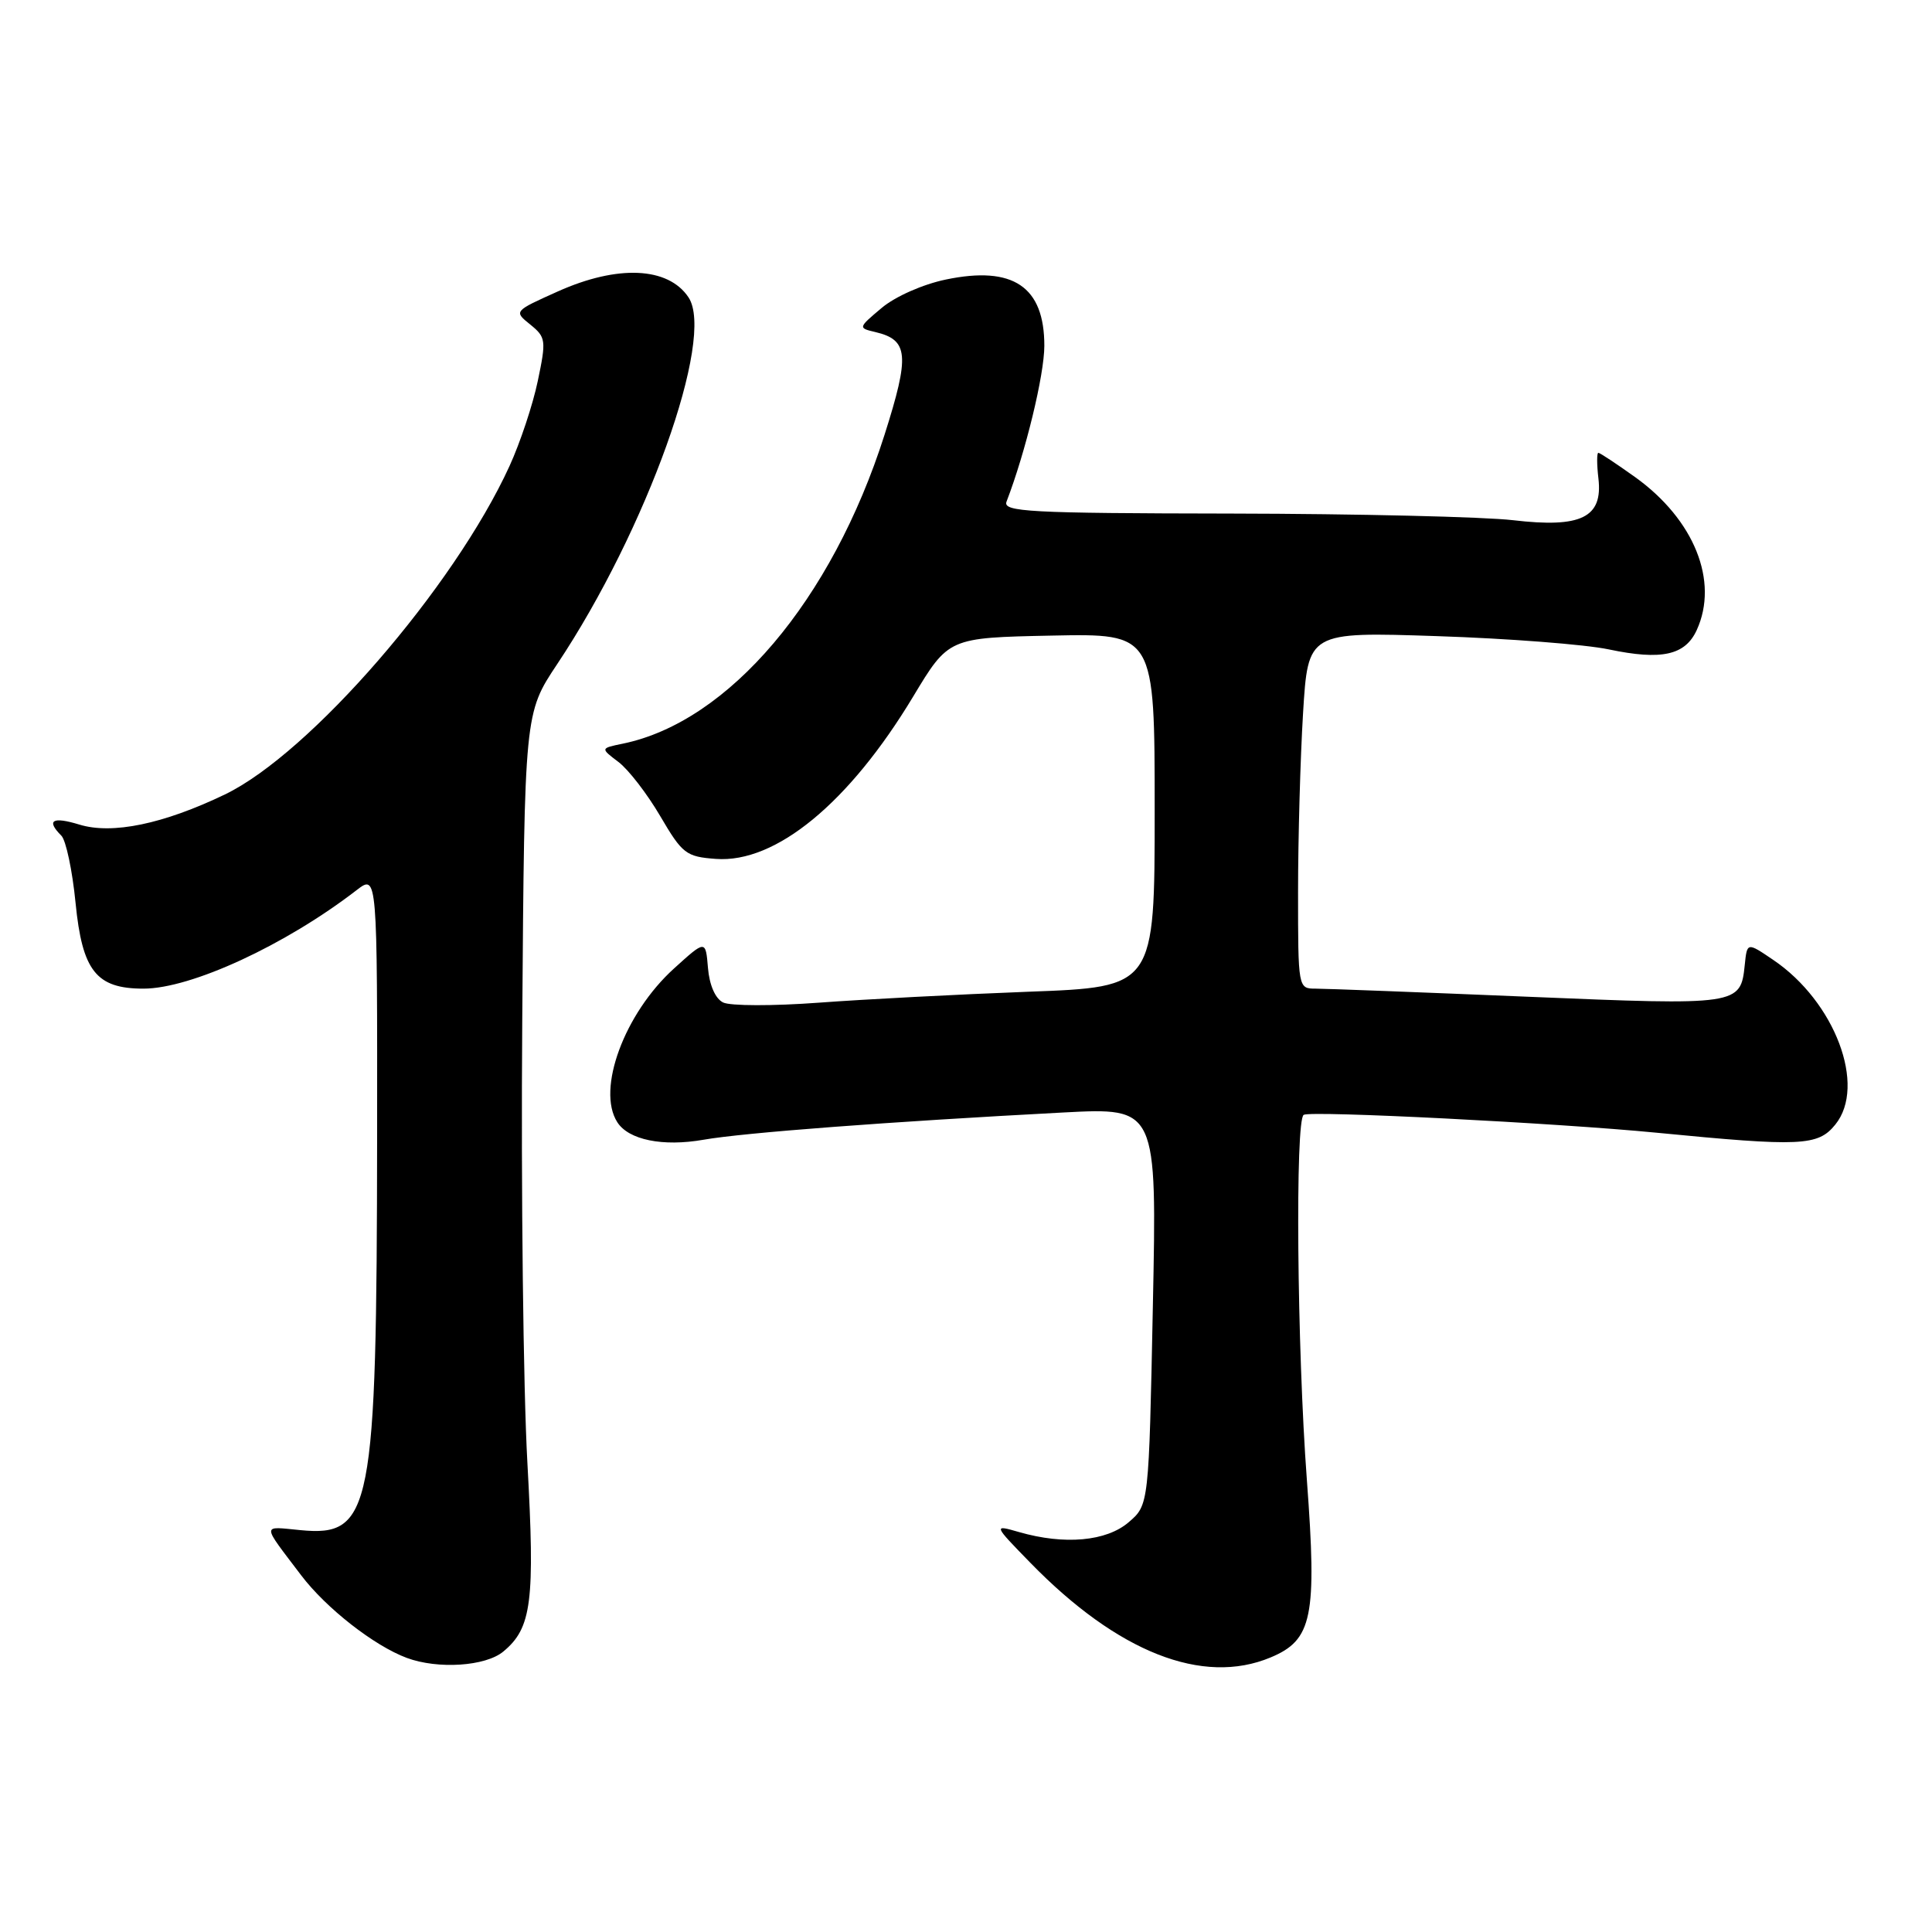 <?xml version="1.0" encoding="UTF-8" standalone="no"?>
<!DOCTYPE svg PUBLIC "-//W3C//DTD SVG 1.1//EN" "http://www.w3.org/Graphics/SVG/1.1/DTD/svg11.dtd" >
<svg xmlns="http://www.w3.org/2000/svg" xmlns:xlink="http://www.w3.org/1999/xlink" version="1.1" viewBox="0 0 256 256">
 <g >
 <path fill="currentColor"
d=" M 66.69 218.84 C 70.46 215.72 70.90 212.23 69.88 193.79 C 69.34 184.11 69.03 157.80 69.20 135.34 C 69.50 94.50 69.50 94.50 73.83 88.00 C 85.68 70.22 94.80 44.74 91.23 39.40 C 88.54 35.36 81.84 35.06 73.91 38.62 C 68.07 41.24 68.07 41.24 70.27 43.01 C 72.34 44.69 72.39 45.09 71.26 50.48 C 70.61 53.61 68.92 58.68 67.51 61.76 C 60.16 77.82 41.07 99.85 29.80 105.27 C 21.65 109.19 14.86 110.60 10.51 109.26 C 6.94 108.17 6.09 108.69 8.13 110.73 C 8.74 111.34 9.59 115.35 10.01 119.62 C 10.90 128.66 12.75 131.00 19.01 131.00 C 25.33 131.00 37.81 125.23 47.25 117.95 C 50.00 115.83 50.00 115.83 49.97 150.67 C 49.92 200.30 49.26 203.66 39.80 202.75 C 34.62 202.26 34.61 201.74 39.91 208.74 C 43.21 213.09 49.57 218.07 53.90 219.68 C 58.03 221.21 64.33 220.80 66.69 218.84 Z  M 168.36 219.62 C 173.90 217.31 174.52 214.27 173.17 196.14 C 171.86 178.63 171.60 148.33 172.75 147.72 C 173.80 147.15 206.24 148.80 219.50 150.09 C 238.66 151.96 240.89 151.86 243.19 149.01 C 247.35 143.88 243.14 132.72 234.96 127.19 C 231.50 124.84 231.50 124.84 231.19 127.85 C 230.64 133.21 230.41 133.24 202.38 132.07 C 188.23 131.48 175.60 131.00 174.32 131.00 C 172.01 131.00 172.00 130.93 172.00 118.16 C 172.00 111.09 172.30 100.45 172.66 94.52 C 173.32 83.72 173.32 83.72 190.41 84.29 C 199.81 84.60 210.06 85.39 213.18 86.05 C 220.17 87.52 223.30 86.83 224.83 83.48 C 227.78 77.01 224.49 68.85 216.69 63.24 C 214.20 61.46 212.00 60.00 211.79 60.00 C 211.58 60.00 211.58 61.54 211.80 63.41 C 212.40 68.58 209.50 69.99 200.50 68.93 C 196.65 68.48 179.84 68.08 163.14 68.05 C 136.30 68.01 132.85 67.82 133.37 66.47 C 135.90 59.89 138.37 49.70 138.38 45.83 C 138.39 37.98 134.25 35.18 125.33 37.04 C 122.29 37.67 118.62 39.29 116.83 40.80 C 113.70 43.43 113.69 43.46 115.99 44.00 C 120.39 45.04 120.57 47.04 117.20 57.63 C 110.22 79.55 96.57 95.65 82.52 98.54 C 79.55 99.15 79.55 99.15 81.94 100.96 C 83.26 101.95 85.75 105.18 87.48 108.13 C 90.42 113.15 90.91 113.52 94.87 113.81 C 102.79 114.39 112.51 106.39 120.98 92.33 C 125.69 84.50 125.69 84.50 139.35 84.22 C 153.00 83.94 153.00 83.94 153.00 107.37 C 153.00 130.79 153.00 130.79 136.25 131.41 C 127.04 131.76 114.55 132.41 108.50 132.86 C 102.45 133.31 96.74 133.30 95.81 132.83 C 94.78 132.32 94.00 130.53 93.81 128.26 C 93.50 124.53 93.50 124.53 89.31 128.33 C 82.74 134.28 79.02 144.34 81.79 148.69 C 83.28 151.04 87.81 151.97 93.23 151.02 C 98.52 150.09 117.81 148.63 140.90 147.41 C 153.30 146.76 153.30 146.76 152.76 173.08 C 152.23 199.41 152.23 199.41 149.56 201.70 C 146.61 204.24 141.05 204.74 135.04 203.01 C 131.60 202.02 131.60 202.02 136.55 207.10 C 148.11 218.95 159.37 223.38 168.36 219.62 Z "/>
</g>
</svg>